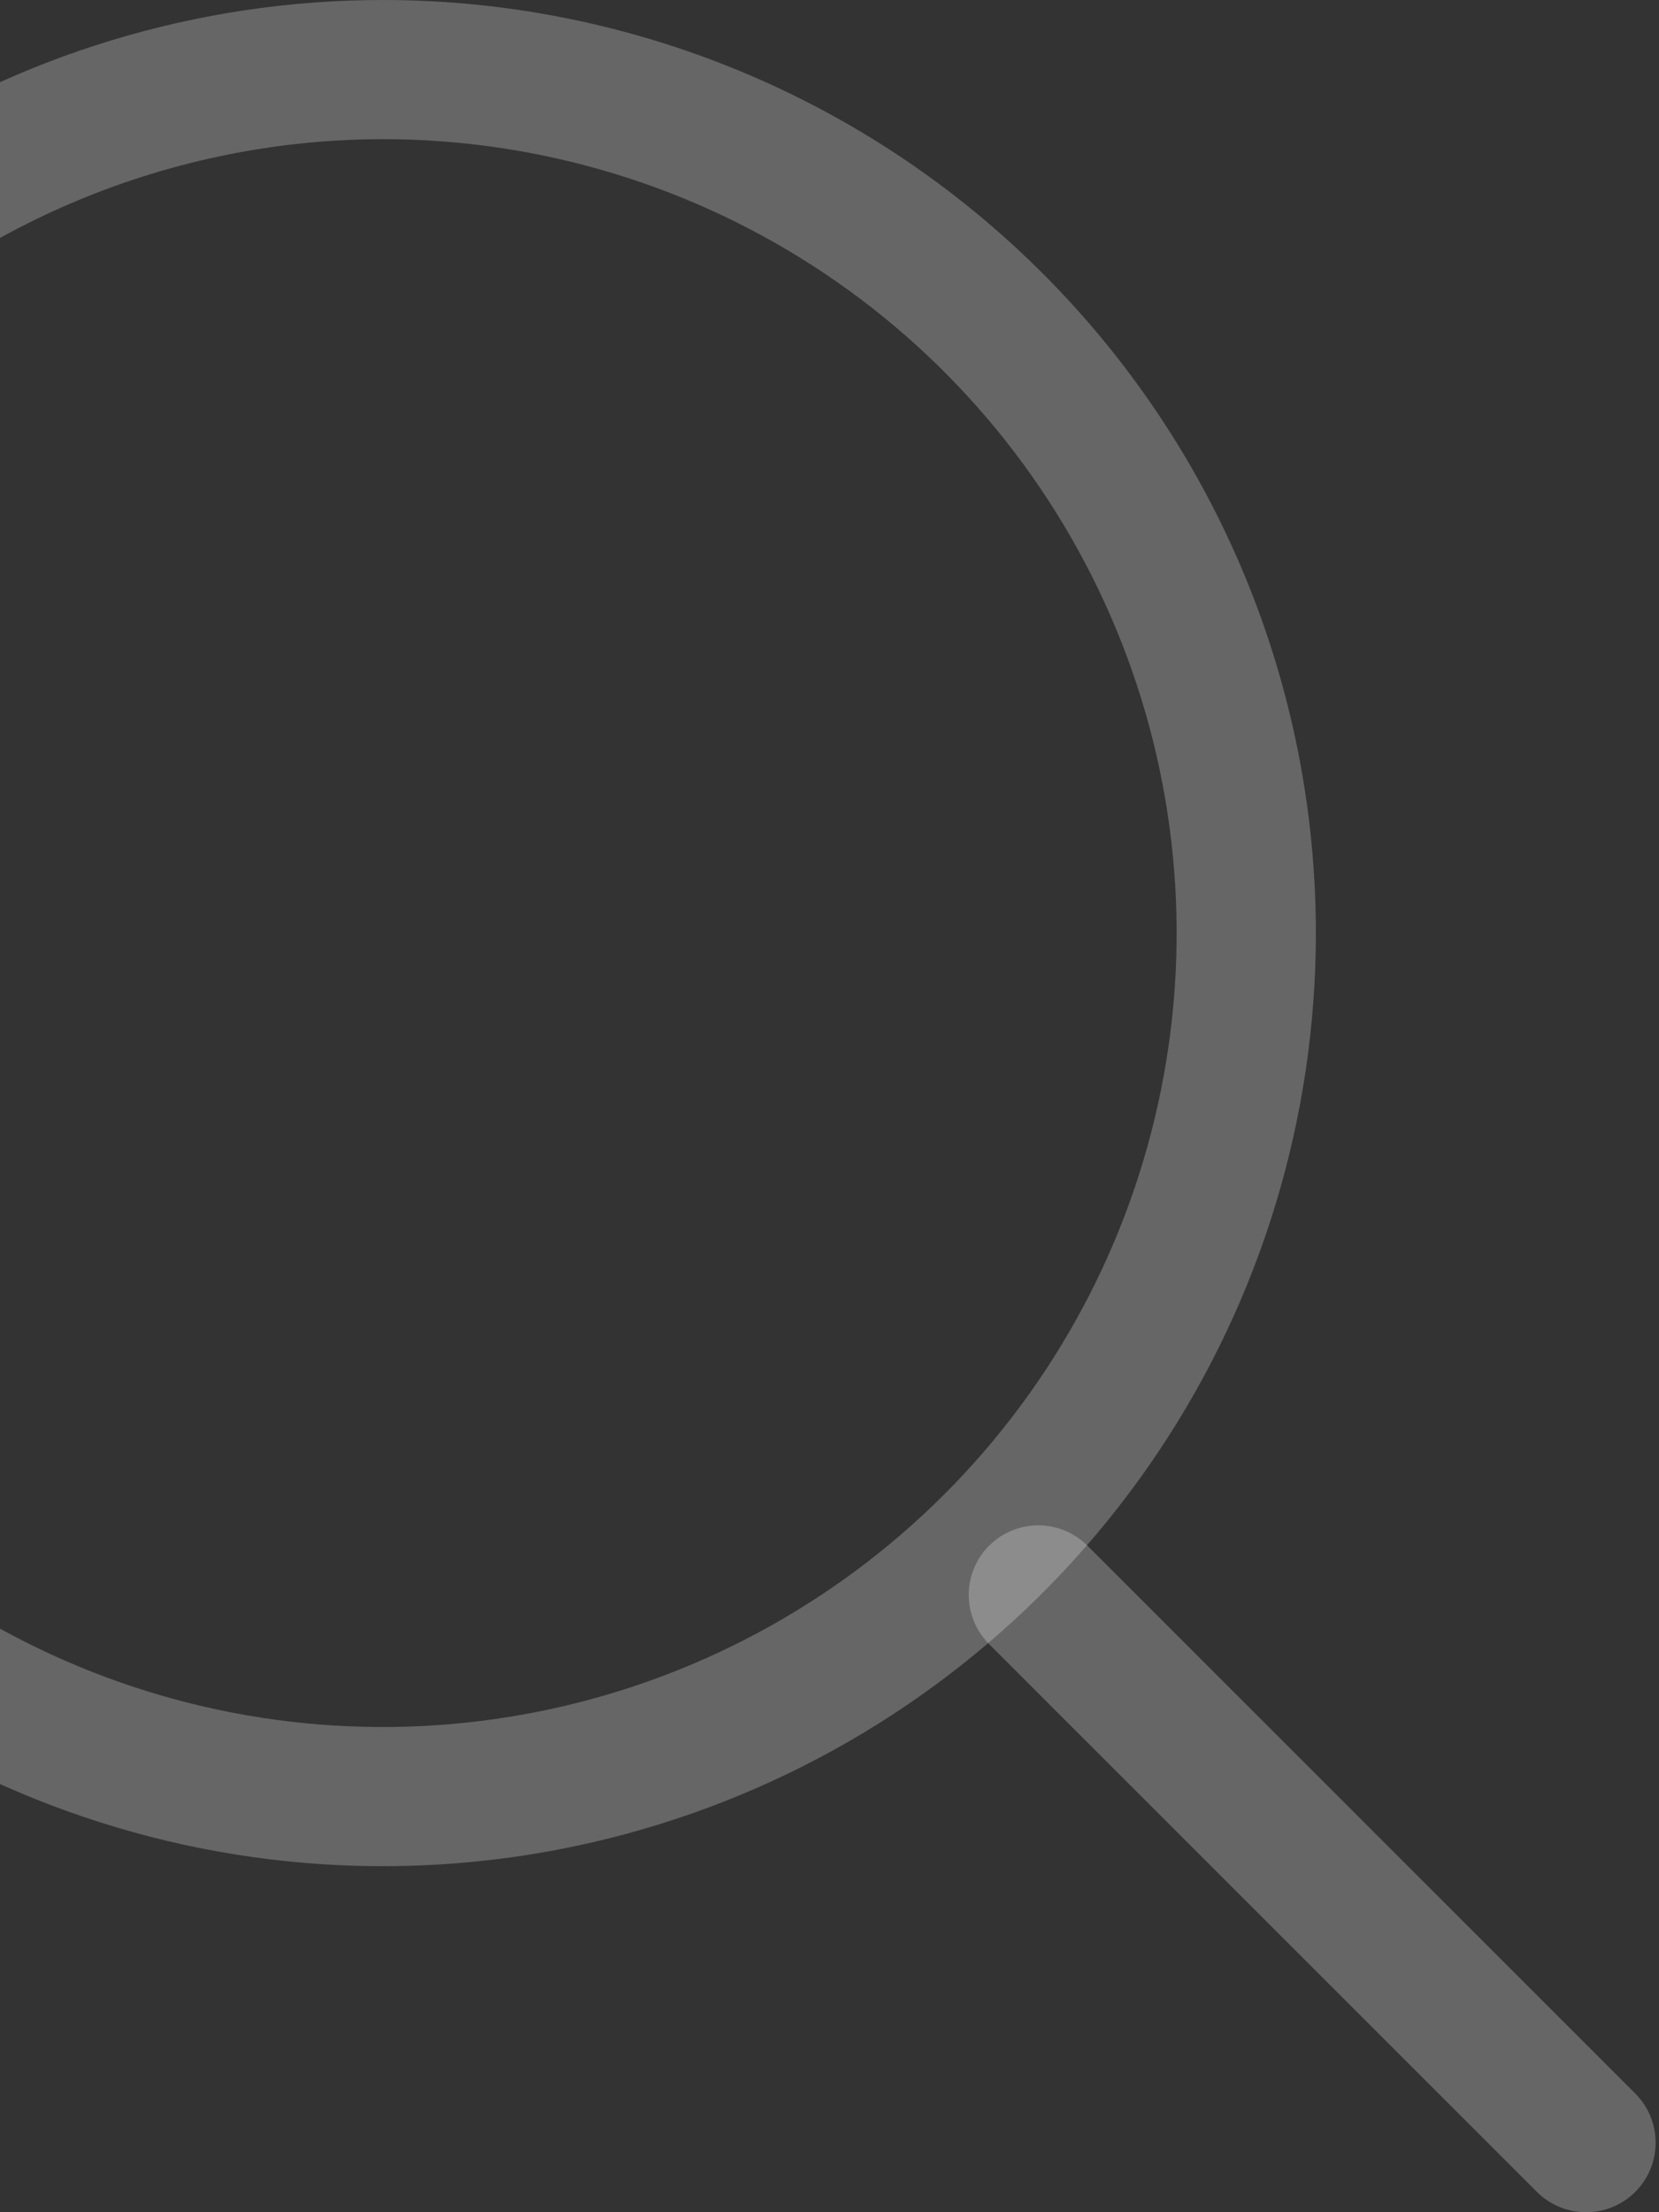<svg width="48" height="64" viewBox="0 0 48 64" fill="none" xmlns="http://www.w3.org/2000/svg">
<rect x="0" y="0" width="48" height="64" fill="#333333" stroke="none"/>
<g clip-path="url(#clip0_812_145)">
<path d="M11.077 4.026C15.62 4.026 20.06 5.374 23.837 7.898C27.614 10.422 30.558 14.009 32.296 18.206C34.034 22.403 34.489 27.021 33.602 31.477C32.716 35.932 30.528 40.025 27.316 43.237C24.103 46.449 20.011 48.636 15.555 49.522C11.1 50.408 6.482 49.953 2.285 48.215C-1.912 46.476 -5.499 43.532 -8.023 39.755C-10.546 35.978 -11.893 31.537 -11.893 26.995C-11.886 20.905 -9.463 15.067 -5.157 10.761C-0.851 6.455 4.987 4.033 11.077 4.026ZM11.077 0C5.738 0 0.519 1.583 -3.92 4.549C-8.359 7.516 -11.819 11.732 -13.863 16.664C-15.906 21.597 -16.44 27.025 -15.399 32.261C-14.357 37.497 -11.786 42.307 -8.011 46.083C-4.236 49.858 0.574 52.429 5.811 53.471C11.047 54.512 16.475 53.978 21.407 51.934C26.34 49.891 30.556 46.431 33.522 41.992C36.489 37.553 38.072 32.334 38.072 26.995C38.072 19.835 35.228 12.969 30.165 7.907C25.103 2.844 18.237 0 11.077 0Z" fill="white" fill-opacity="0.25"/>
<path d="M45.89 64C45.357 64 44.845 63.789 44.467 63.412L28.643 47.59C28.451 47.404 28.297 47.182 28.192 46.936C28.086 46.691 28.031 46.427 28.028 46.159C28.026 45.892 28.077 45.627 28.178 45.38C28.279 45.132 28.429 44.907 28.618 44.718C28.807 44.529 29.032 44.38 29.279 44.279C29.526 44.178 29.791 44.127 30.059 44.129C30.326 44.131 30.59 44.187 30.836 44.292C31.081 44.398 31.303 44.551 31.489 44.743L47.313 60.566C47.595 60.847 47.787 61.206 47.864 61.596C47.942 61.987 47.902 62.392 47.75 62.759C47.597 63.127 47.34 63.441 47.008 63.663C46.678 63.884 46.288 64 45.89 64Z" fill="white" fill-opacity="0.25"/>
</g>
<defs>
<clipPath id="clip0_812_145">
<rect width="64" height="64" fill="white" transform="translate(-16)"/>
</clipPath>
</defs>
</svg>
